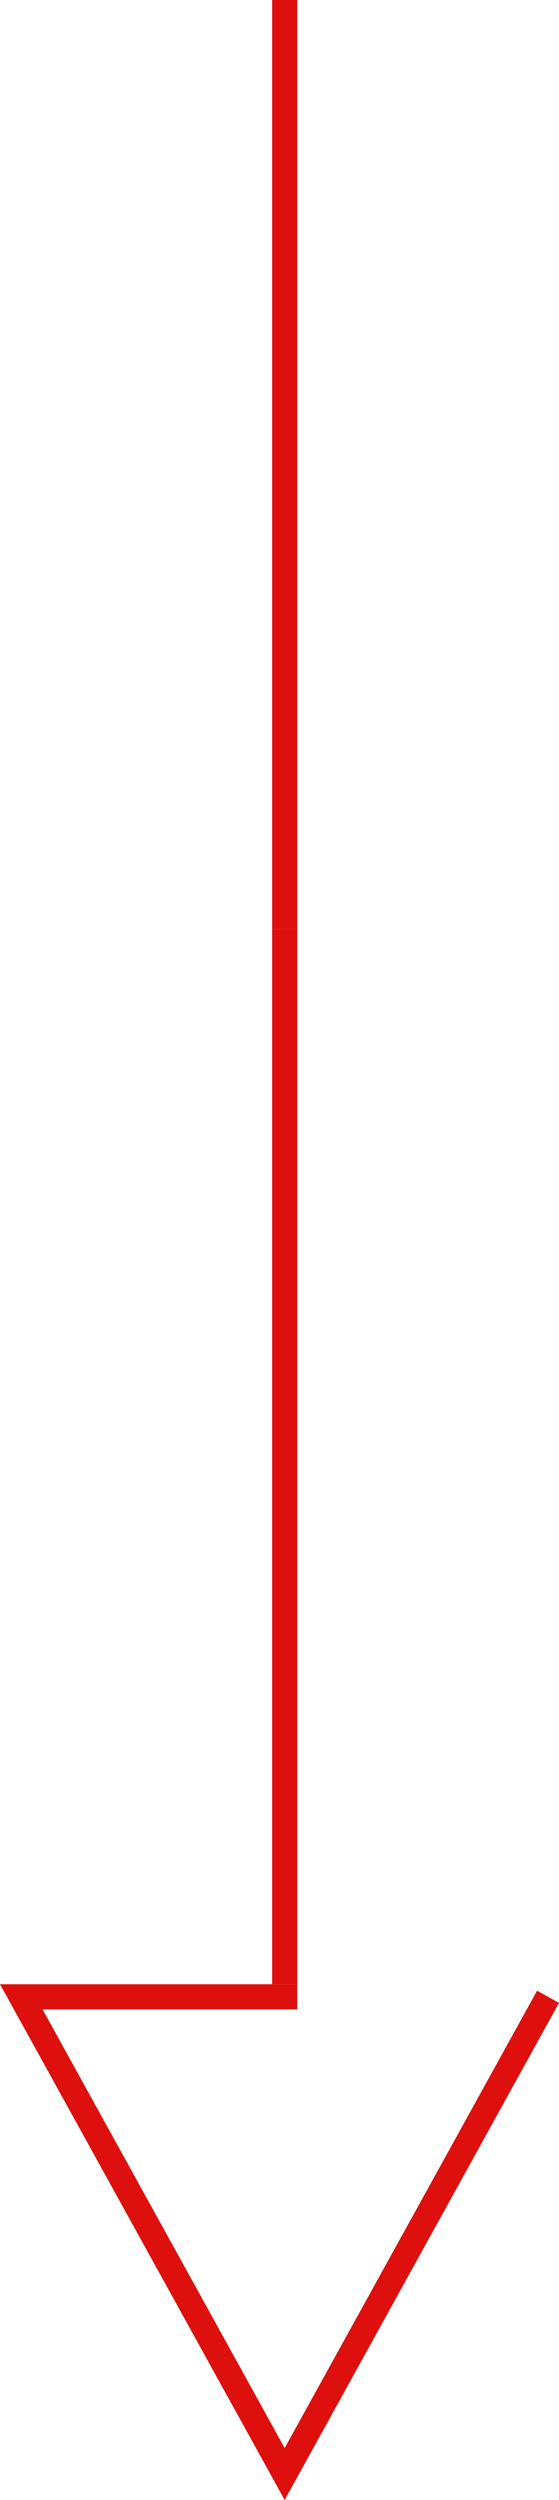 <svg xmlns="http://www.w3.org/2000/svg" width="22.285" height="99.534" viewBox="0 0 22.285 99.534"><defs><style>.a{fill:#dd100d;}.b{fill:none;stroke:#dd100d;}</style></defs><g transform="translate(-119.152 -1042.25)"><g transform="translate(120 985.25)"><rect class="a" width="37" height="1" transform="translate(10 94) rotate(-90)"/><rect class="a" width="42" height="1" transform="translate(10 136) rotate(-90)"/></g><path class="b" d="M8321-7008h-11l10.5,19,10.5-19" transform="translate(-8190 8129.75)"/></g></svg>